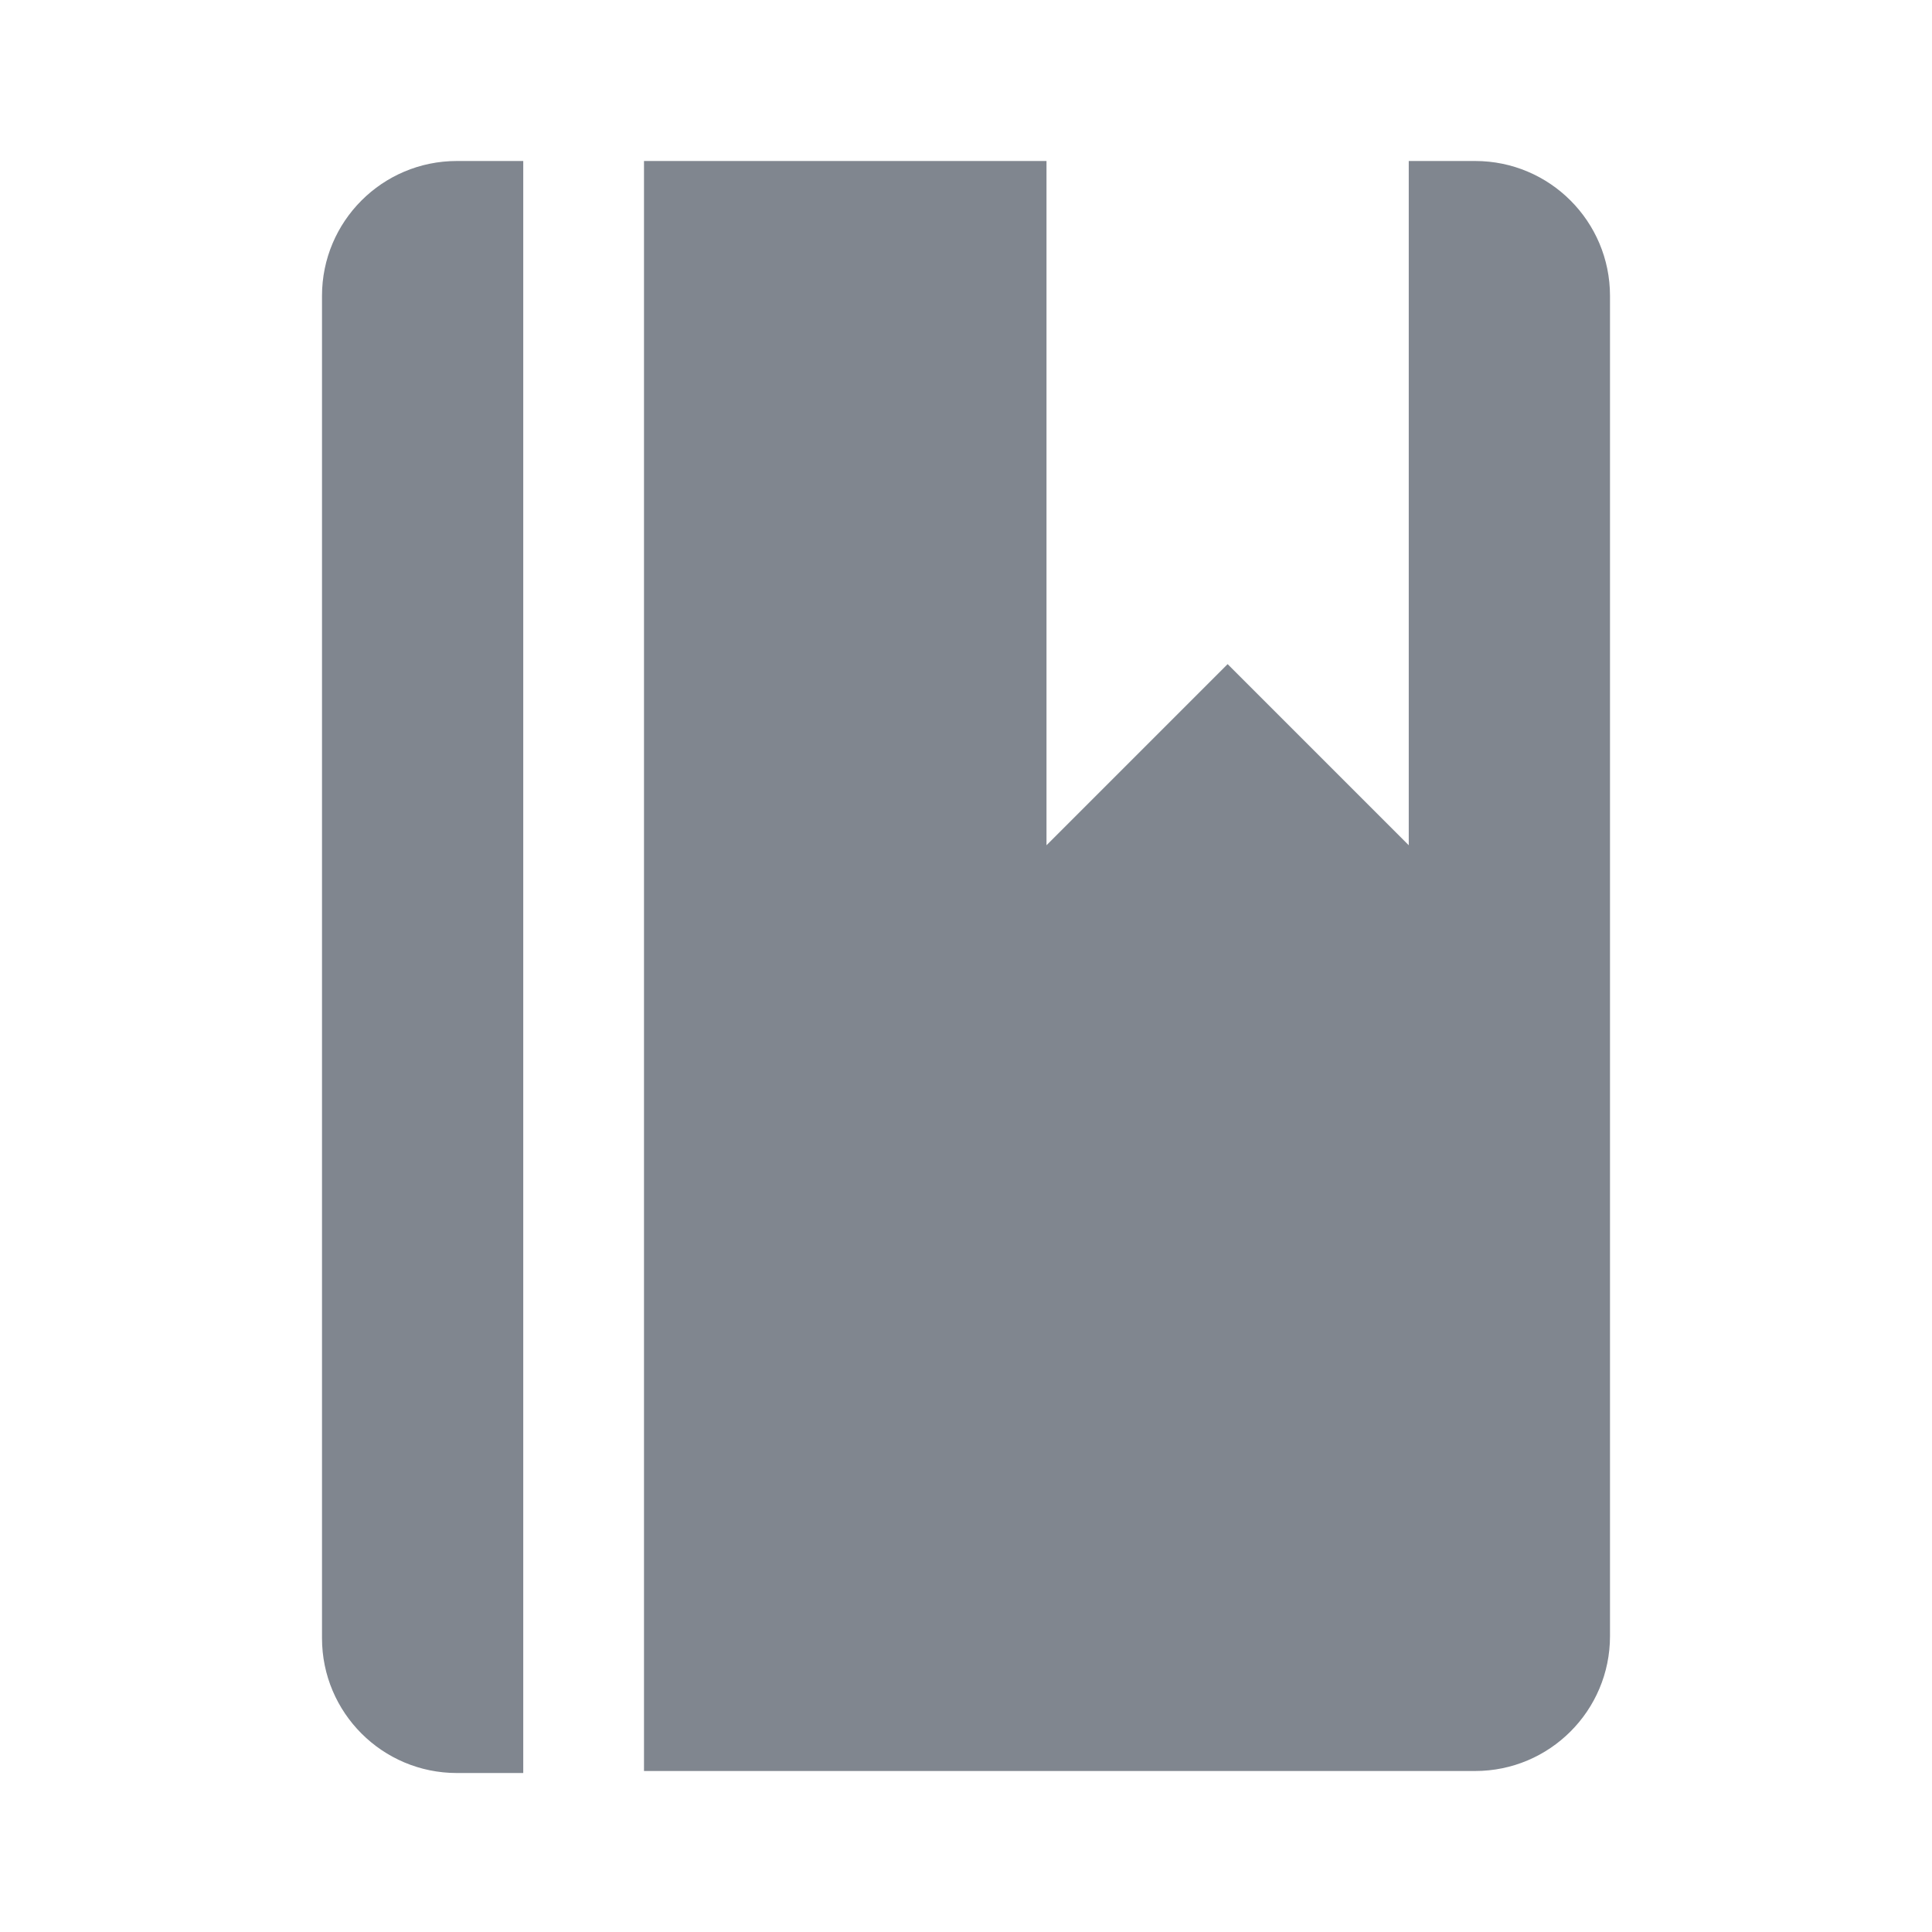 <?xml version="1.0" encoding="utf-8"?>
<!-- Generator: Adobe Illustrator 18.0.0, SVG Export Plug-In . SVG Version: 6.00 Build 0)  -->
<!DOCTYPE svg PUBLIC "-//W3C//DTD SVG 1.1//EN" "http://www.w3.org/Graphics/SVG/1.1/DTD/svg11.dtd">
<svg version="1.1" id="图层_1" xmlns="http://www.w3.org/2000/svg" xmlns:xlink="http://www.w3.org/1999/xlink" x="0px" y="0px"
	 viewBox="0 0 96 96" enable-background="new 0 0 96 96" xml:space="preserve">
<path fill="#80868F" d="M16,14.7v66.7c0,3.7,3,6.7,6.7,6.7H26V8h-3.3C19,8,16,11,16,14.7z M73.3,8H70v34l-9-9l-9,9V8H32v80h41.3
	c3.7,0,6.7-3,6.7-6.7V14.7C80,11,77,8,73.3,8z"/>
</svg>
